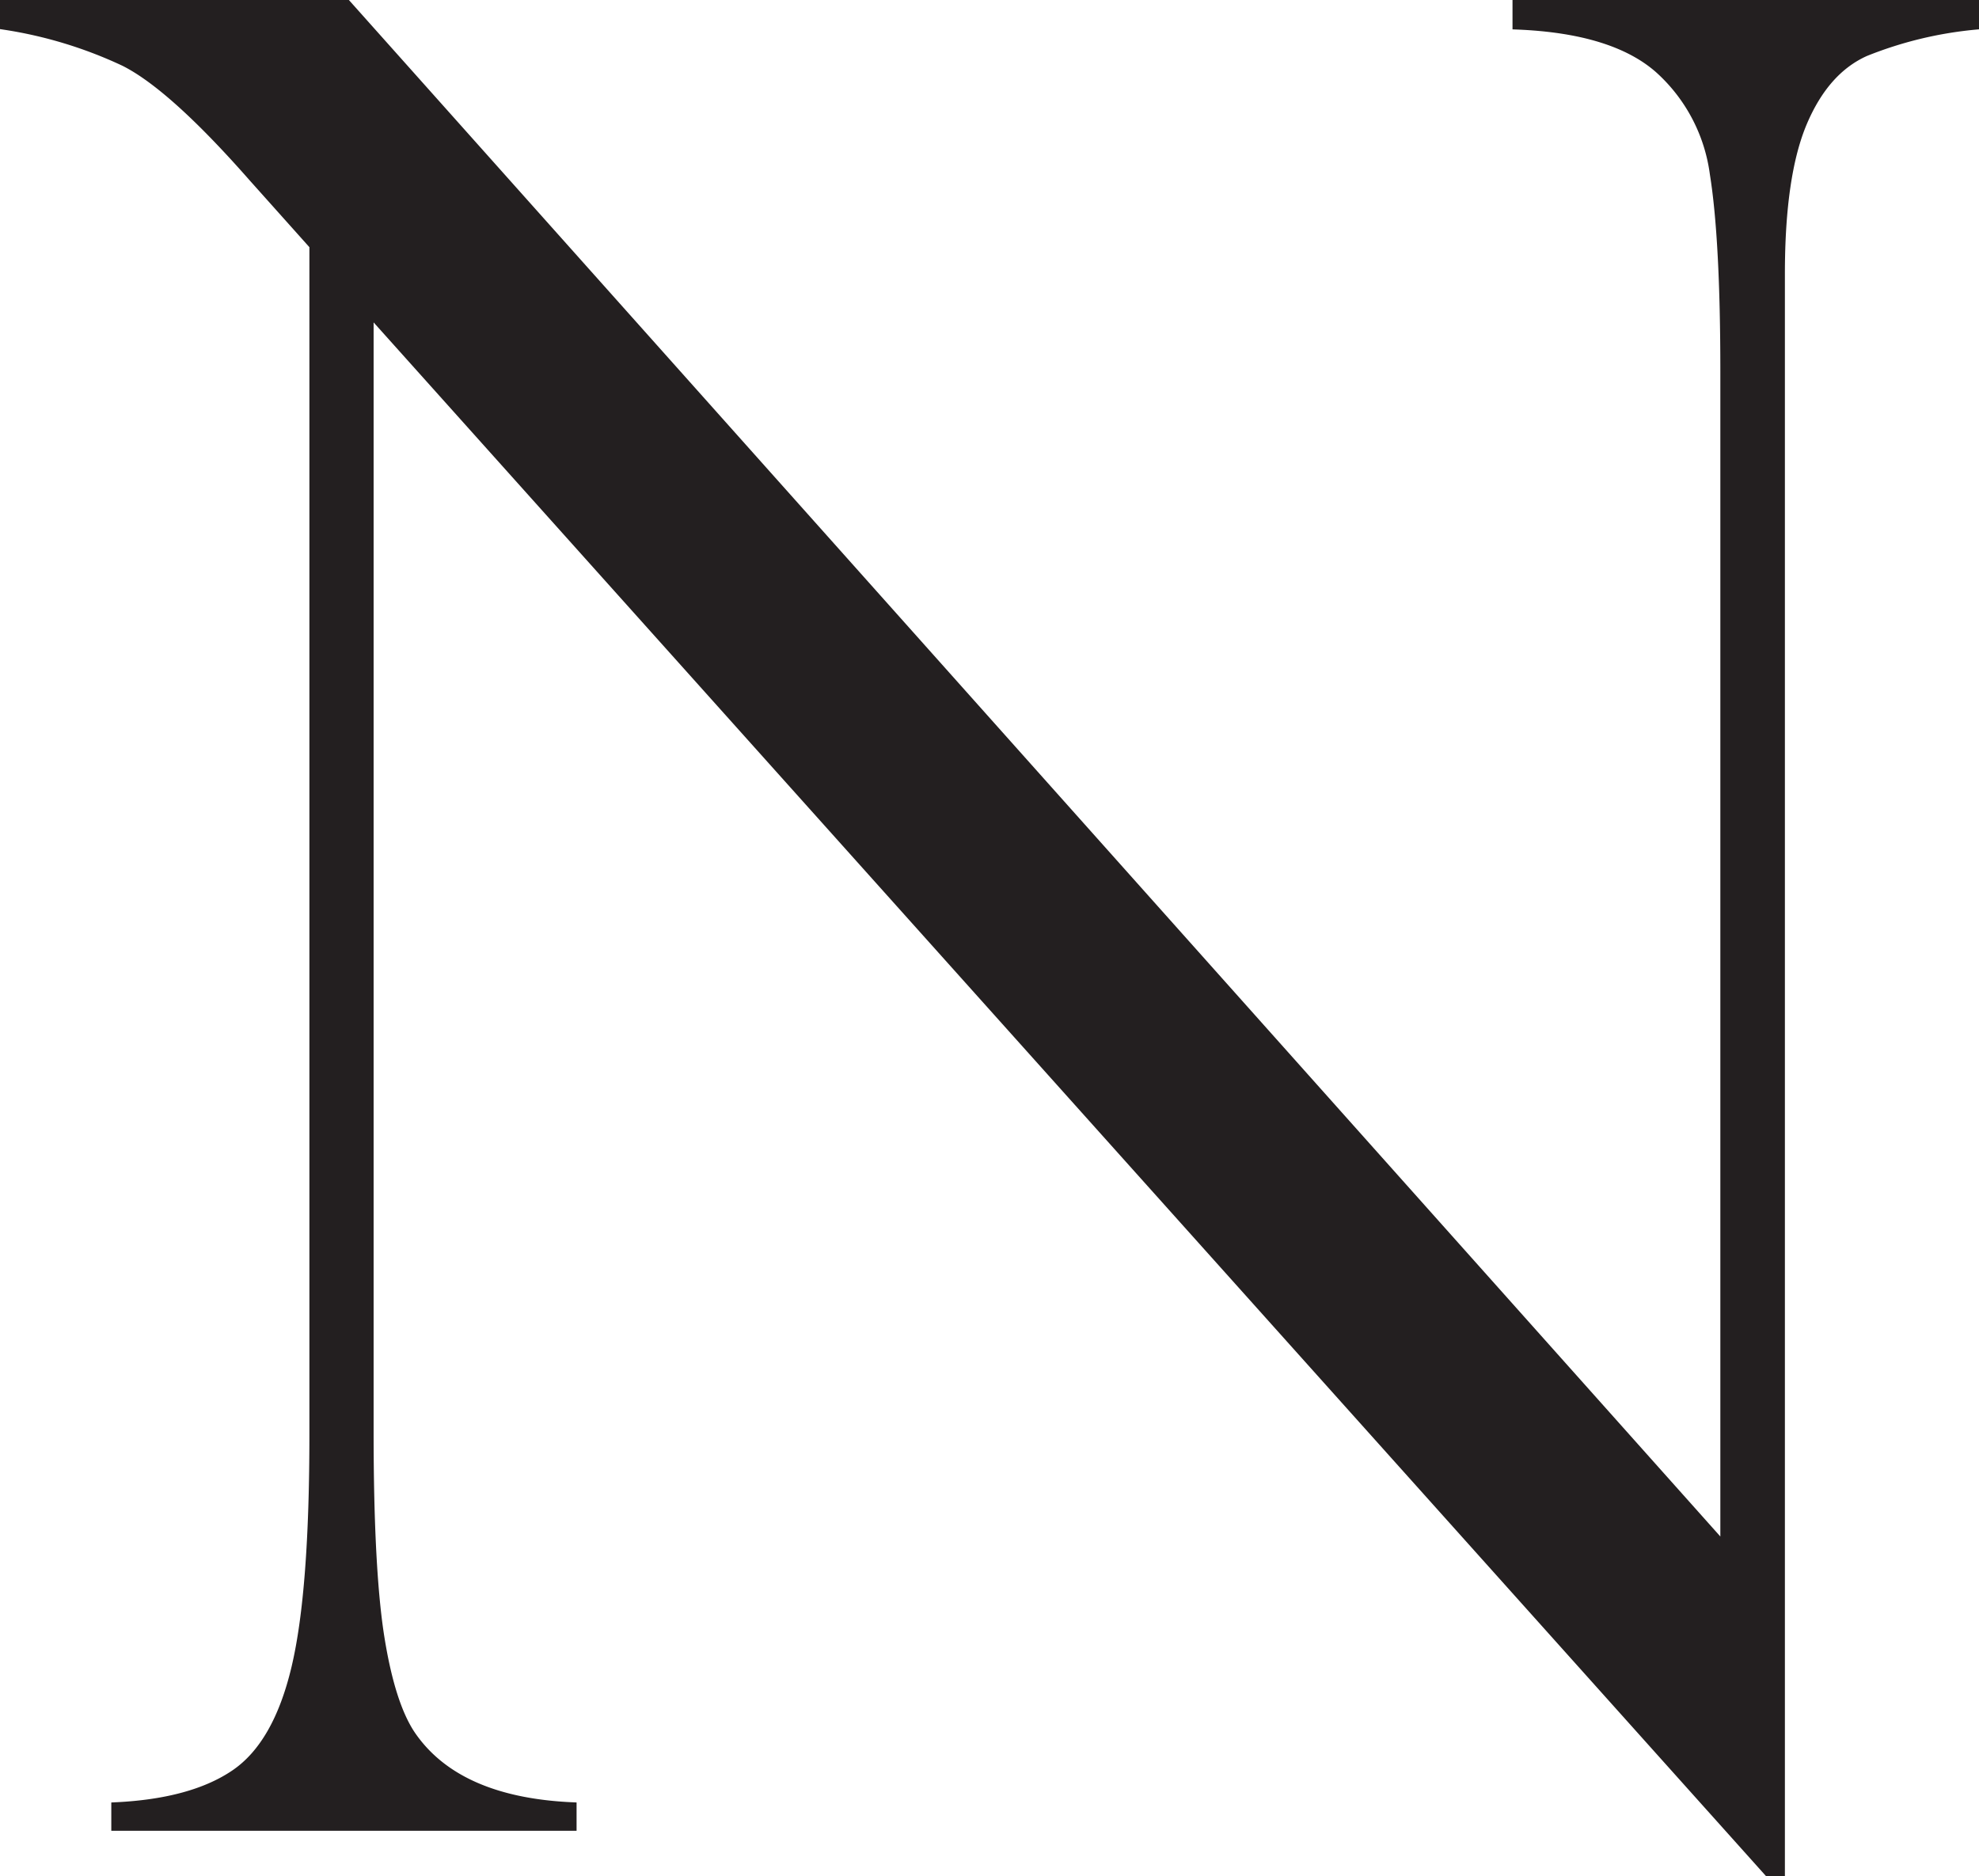 <svg id="Layer_1" data-name="Layer 1" xmlns="http://www.w3.org/2000/svg" viewBox="0 0 227.77 215.96"><defs><style>.cls-1{fill:#231f20;stroke:#231f20;stroke-miterlimit:10;}</style></defs><path class="cls-1" d="M226.77,5.91V8.33a45.17,45.17,0,0,0-12.59,3.06q-4.63,2.07-7.19,8.11t-2.56,17.44V220.87H203L42,41.21v129q0,16.08,1.28,23.91T47,205.35q5.27,7.41,18.36,8v2.28H12.81v-2.28c5.88-.28,10.47-1.54,13.74-3.77s5.6-6.31,7-12.24,2.06-14.88,2.06-26.84V33.67l-7-7.83q-9.25-10.53-14.8-13.31A50.13,50.13,0,0,0,0,8.33V5.91H39.43L198,183.57V48.19q0-15.24-1.21-22.78a19.68,19.68,0,0,0-6.4-12.1q-5.22-4.56-16.31-5V5.91Z" transform="translate(0.5 -5.41)"/></svg>